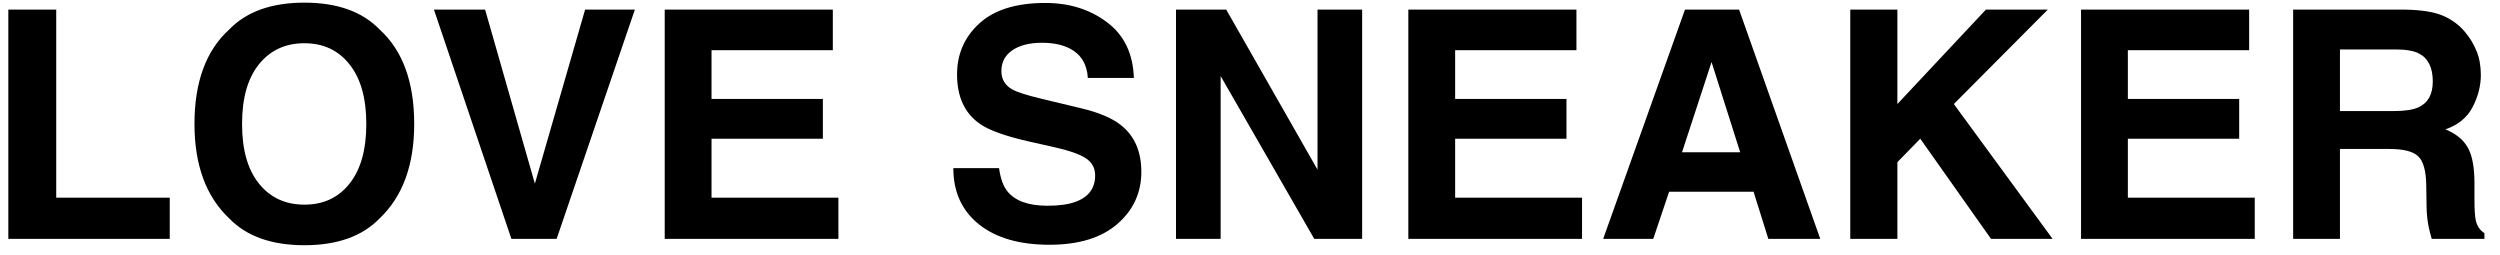 <svg width="157" height="16" viewBox="0 0 157 16" fill="none" xmlns="http://www.w3.org/2000/svg">
<path d="M0.523 0.605H3.531V12.412H10.66V15H0.523V0.605ZM19.117 12.852C20.309 12.852 21.253 12.412 21.949 11.533C22.652 10.654 23.004 9.404 23.004 7.783C23.004 6.169 22.652 4.922 21.949 4.043C21.253 3.158 20.309 2.715 19.117 2.715C17.926 2.715 16.975 3.154 16.266 4.033C15.556 4.912 15.201 6.162 15.201 7.783C15.201 9.404 15.556 10.654 16.266 11.533C16.975 12.412 17.926 12.852 19.117 12.852ZM26.012 7.783C26.012 10.368 25.286 12.347 23.834 13.721C22.747 14.841 21.174 15.4 19.117 15.4C17.06 15.4 15.488 14.841 14.4 13.721C12.942 12.347 12.213 10.368 12.213 7.783C12.213 5.146 12.942 3.167 14.4 1.846C15.488 0.726 17.06 0.166 19.117 0.166C21.174 0.166 22.747 0.726 23.834 1.846C25.286 3.167 26.012 5.146 26.012 7.783ZM36.744 0.605H39.869L34.957 15H32.115L27.252 0.605H30.465L33.59 11.533L36.744 0.605ZM52.301 3.154H44.684V6.211H51.676V8.711H44.684V12.412H52.652V15H41.744V0.605H52.301V3.154ZM62.74 10.557C62.831 11.214 63.01 11.706 63.277 12.031C63.766 12.624 64.602 12.92 65.787 12.92C66.497 12.92 67.073 12.842 67.516 12.685C68.356 12.386 68.775 11.829 68.775 11.016C68.775 10.54 68.567 10.172 68.15 9.912C67.734 9.658 67.079 9.434 66.188 9.238L64.664 8.896C63.167 8.558 62.132 8.19 61.559 7.793C60.589 7.129 60.103 6.09 60.103 4.678C60.103 3.389 60.572 2.318 61.51 1.465C62.447 0.612 63.824 0.186 65.641 0.186C67.158 0.186 68.45 0.589 69.518 1.396C70.592 2.197 71.155 3.363 71.207 4.893H68.316C68.264 4.027 67.887 3.411 67.184 3.047C66.715 2.806 66.132 2.686 65.436 2.686C64.661 2.686 64.042 2.842 63.58 3.154C63.118 3.467 62.887 3.903 62.887 4.463C62.887 4.977 63.115 5.361 63.57 5.615C63.863 5.785 64.488 5.983 65.445 6.211L67.926 6.807C69.013 7.067 69.833 7.415 70.387 7.852C71.246 8.529 71.676 9.508 71.676 10.791C71.676 12.106 71.171 13.2 70.162 14.072C69.159 14.938 67.74 15.371 65.904 15.371C64.029 15.371 62.555 14.945 61.48 14.092C60.406 13.232 59.869 12.054 59.869 10.557H62.74ZM73.853 0.605H77.008L82.74 10.654V0.605H85.543V15H82.535L76.656 4.775V15H73.853V0.605ZM99 3.154H91.383V6.211H98.375V8.711H91.383V12.412H99.352V15H88.443V0.605H99V3.154ZM105.631 9.561H109.283L107.486 3.896L105.631 9.561ZM105.816 0.605H109.215L114.312 15H111.051L110.123 12.041H104.82L103.824 15H100.68L105.816 0.605ZM116.197 0.605H119.156V6.533L124.713 0.605H128.6L122.701 6.533L128.902 15H125.035L120.592 8.711L119.156 10.185V15H116.197V0.605ZM141.246 3.154H133.629V6.211H140.621V8.711H133.629V12.412H141.598V15H130.689V0.605H141.246V3.154ZM146.949 3.105V6.973H150.357C151.035 6.973 151.542 6.895 151.881 6.738C152.48 6.465 152.779 5.924 152.779 5.117C152.779 4.245 152.49 3.659 151.91 3.359C151.585 3.19 151.096 3.105 150.445 3.105H146.949ZM151.07 0.605C152.079 0.625 152.854 0.749 153.395 0.977C153.941 1.204 154.404 1.54 154.781 1.982C155.094 2.347 155.341 2.751 155.523 3.193C155.706 3.636 155.797 4.141 155.797 4.707C155.797 5.391 155.624 6.064 155.279 6.729C154.934 7.386 154.365 7.852 153.57 8.125C154.234 8.392 154.703 8.773 154.977 9.268C155.257 9.756 155.396 10.505 155.396 11.514V12.48C155.396 13.138 155.423 13.584 155.475 13.818C155.553 14.19 155.735 14.463 156.021 14.639V15H152.711C152.62 14.681 152.555 14.424 152.516 14.229C152.438 13.825 152.395 13.412 152.389 12.988L152.369 11.65C152.356 10.732 152.187 10.12 151.861 9.814C151.542 9.508 150.94 9.355 150.055 9.355H146.949V15H144.01V0.605H151.07Z" fill="black"/>
</svg>
